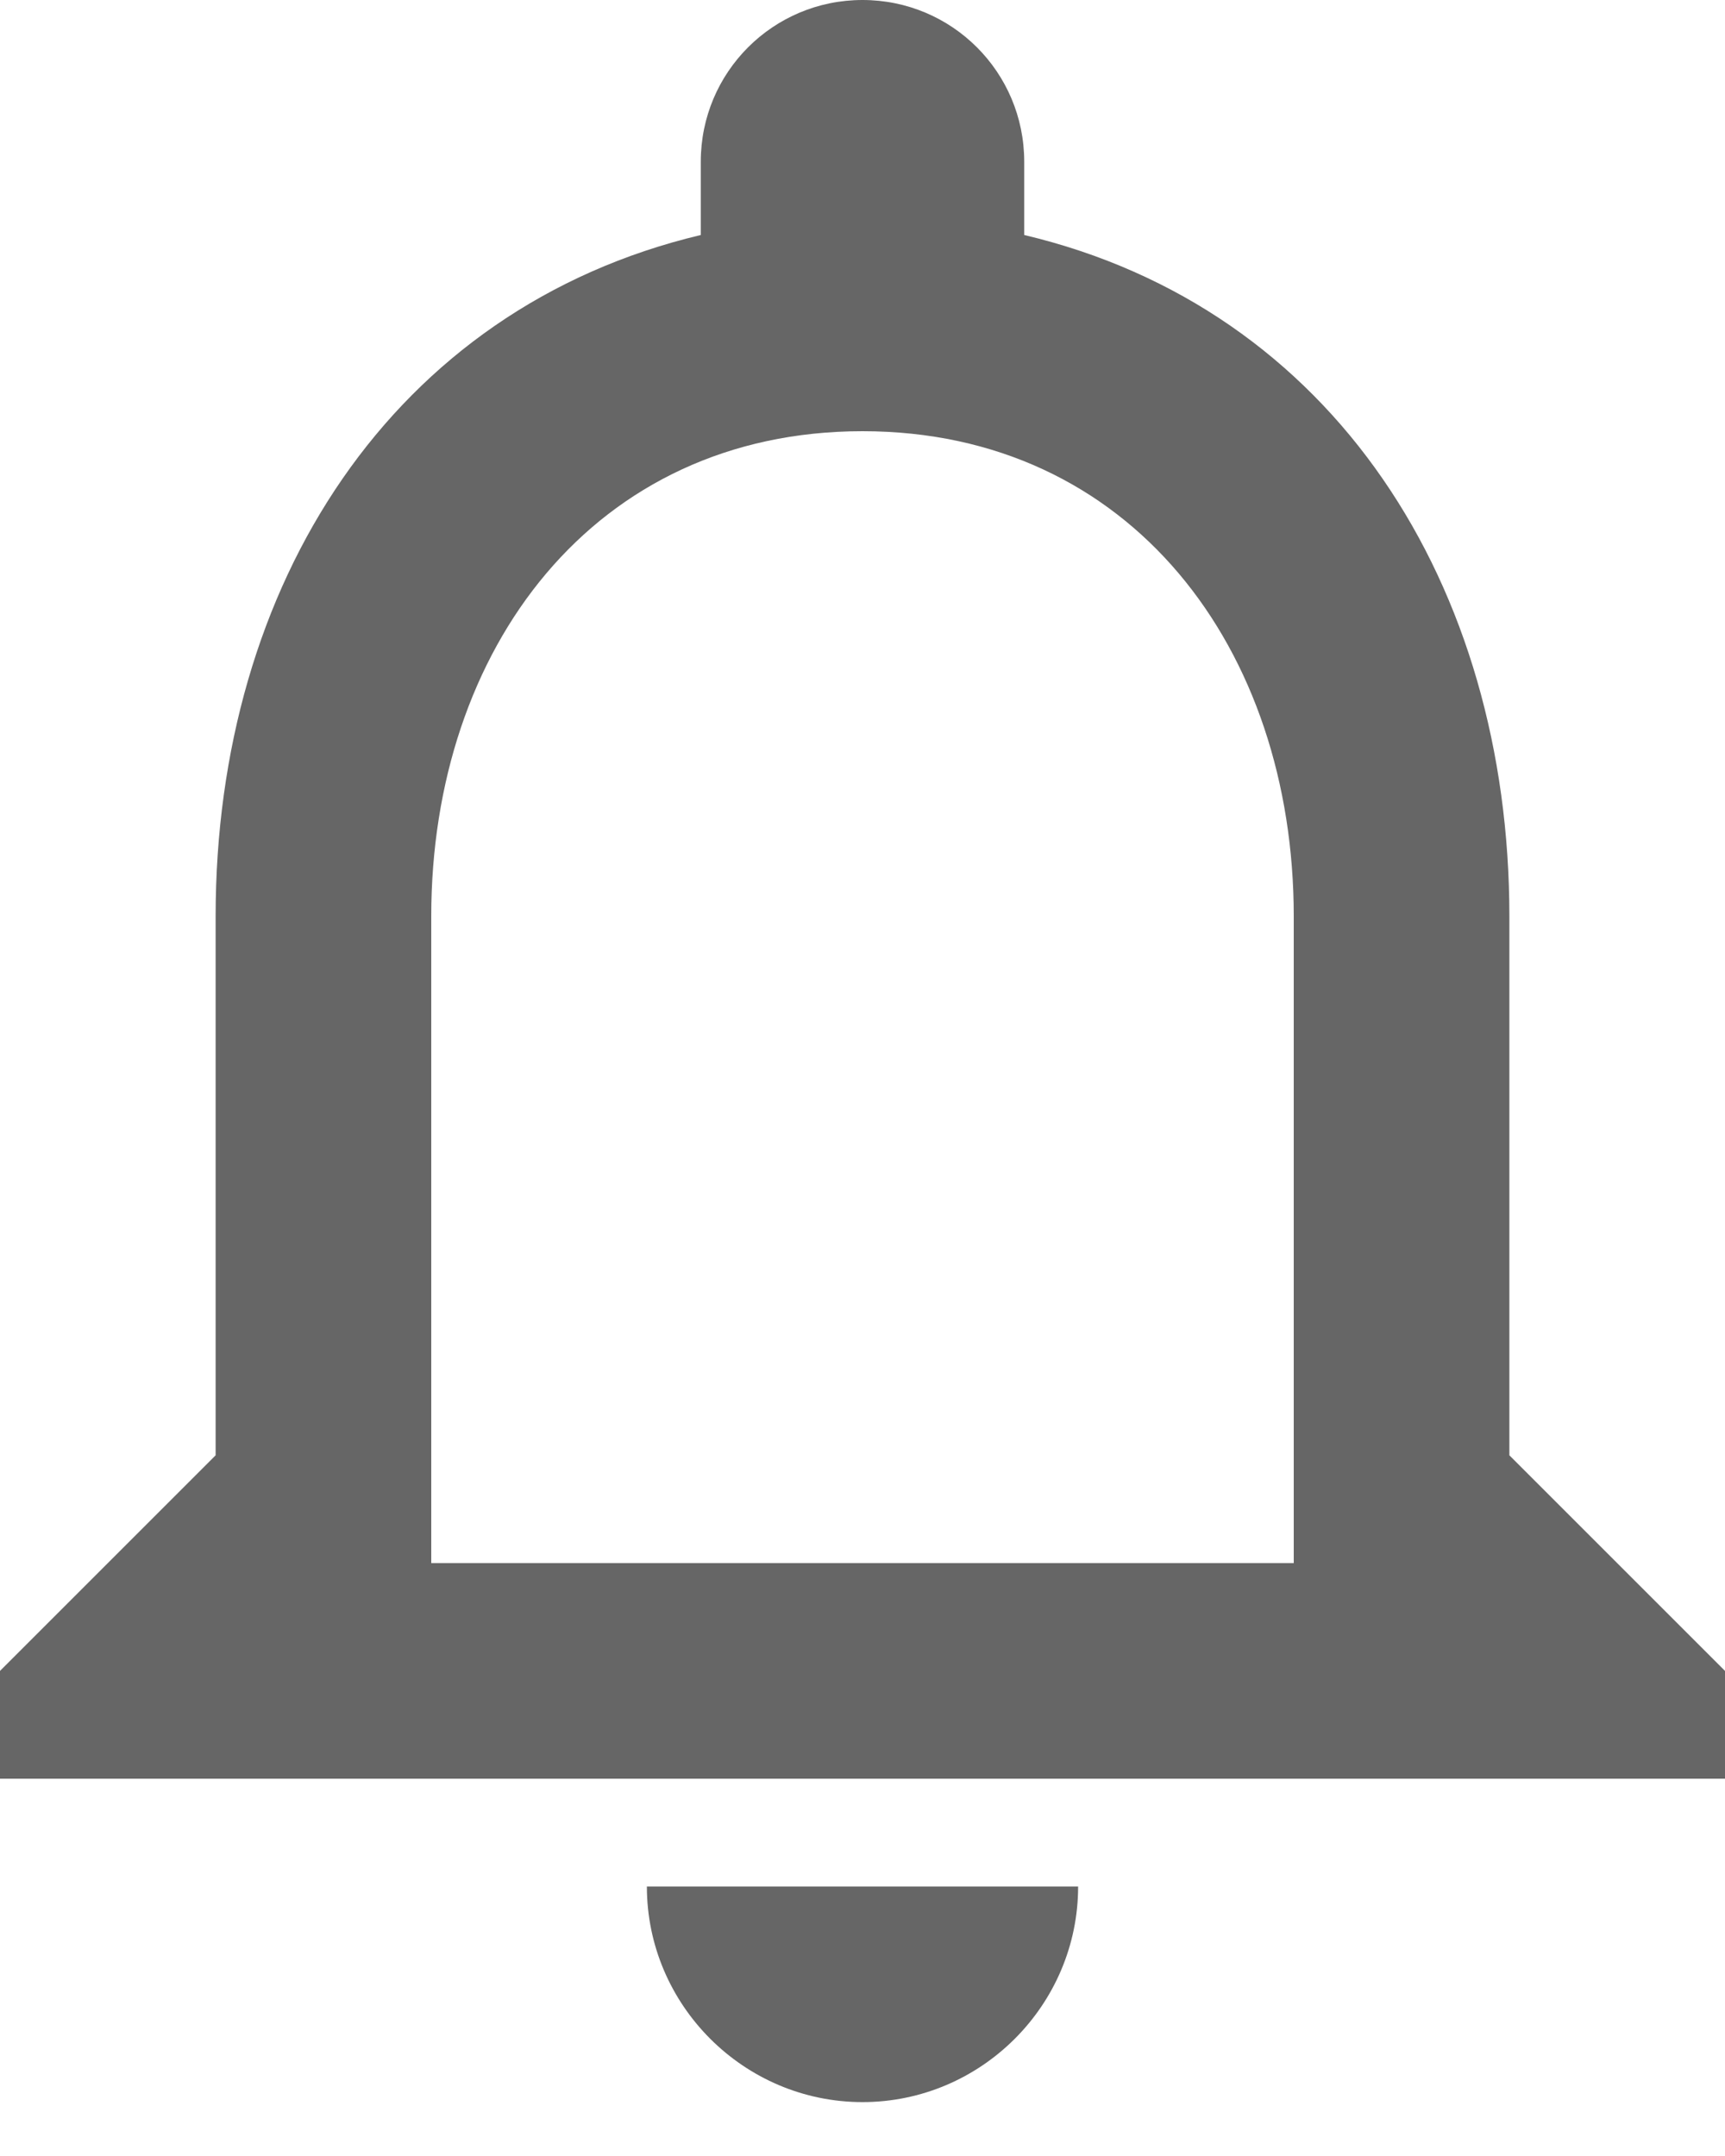 <svg width="16" height="20" viewBox="0 0 16 20" fill="none" xmlns="http://www.w3.org/2000/svg">
<path d="M10 17.5C10 18.6 9.1 19.5 8 19.5C6.9 19.5 6 18.6 6 17.5H10ZM8 0C8.83 0 9.5 0.67 9.5 1.5V2.18C12.37 2.86 14 5.43 14 8.5V13.5L16 15.5V16.5H0V15.5L2 13.5V8.5C2 5.42 3.64 2.86 6.5 2.18V1.5C6.5 0.67 7.17 0 8 0ZM8 4C5.51 4 4 6.02 4 8.5V14.5H12V8.5C12 6.02 10.49 4 8 4Z" fill="#666666"/>
</svg>
